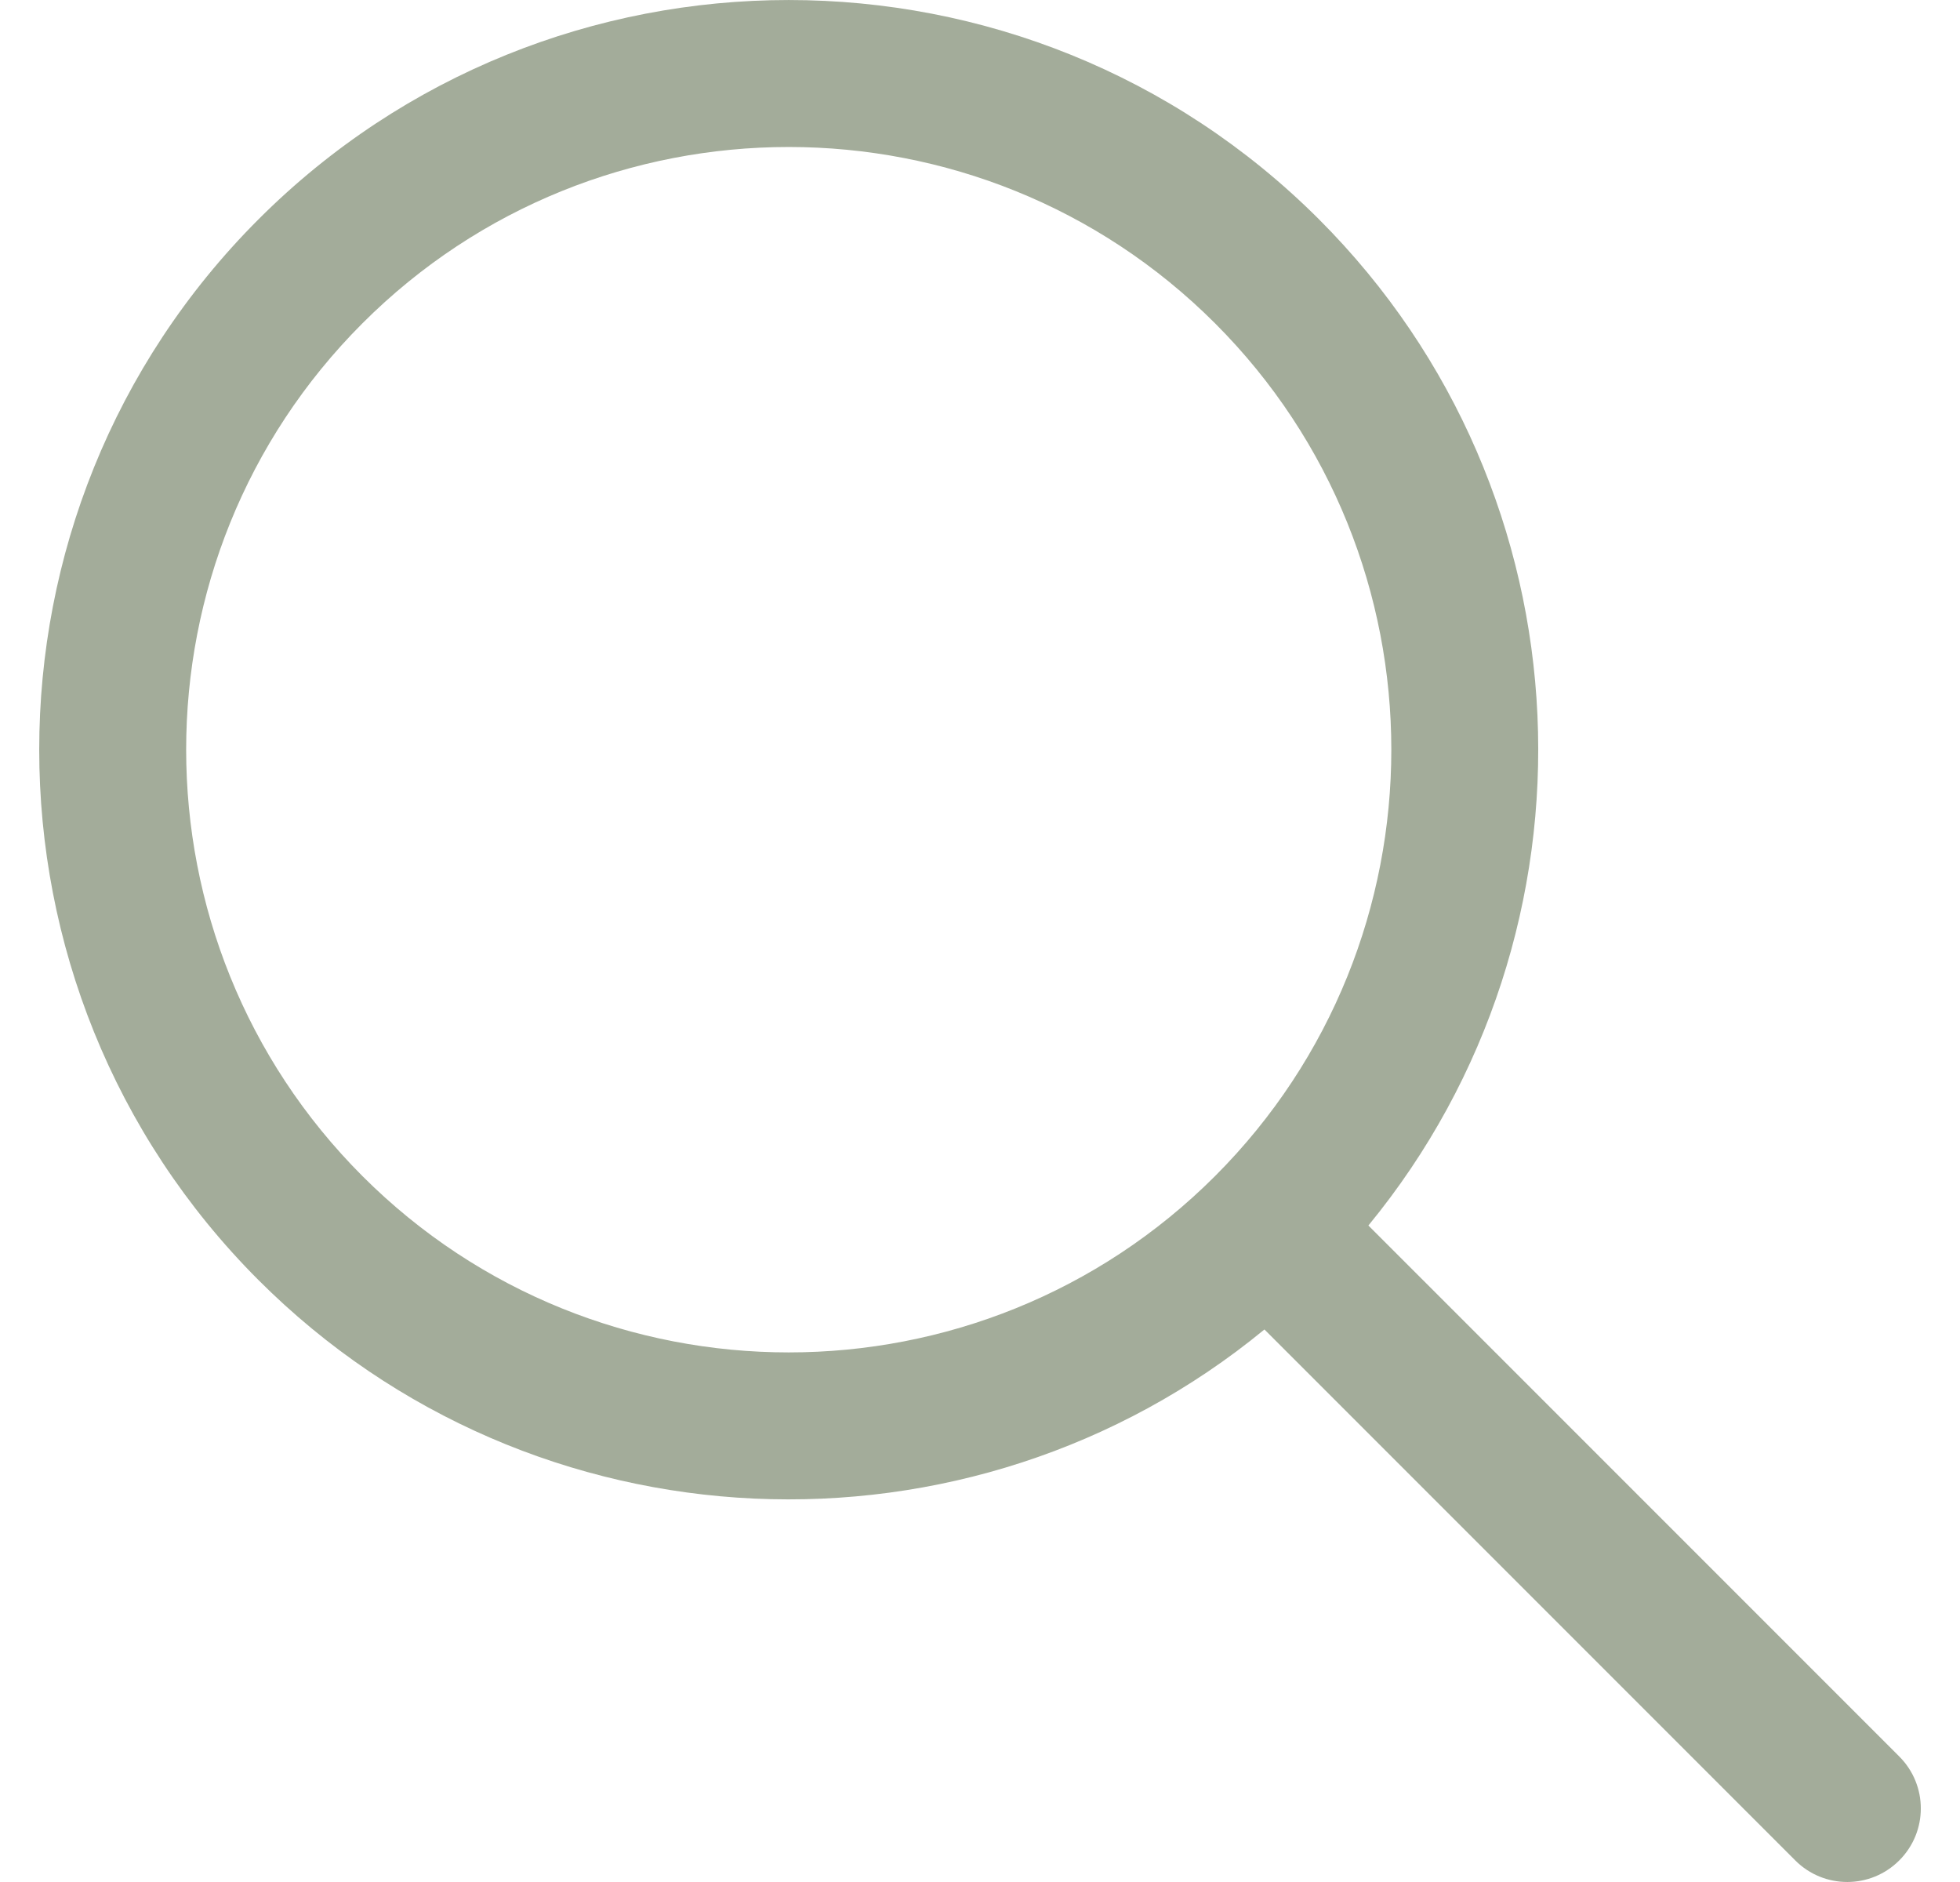 <svg width="25" height="24" viewBox="0 0 25 24" fill="none" xmlns="http://www.w3.org/2000/svg">
<g clip-path="url(#clip0_1512:4237)">
<path d="M24.225 22.399L17.454 15.628C20.539 11.875 20.329 6.303 16.824 2.797H16.824C13.094 -0.932 7.026 -0.932 3.297 2.797C-0.432 6.526 -0.432 12.594 3.297 16.324C6.802 19.828 12.373 20.041 16.128 16.954L22.899 23.725C23.266 24.092 23.859 24.091 24.225 23.725C24.592 23.359 24.592 22.765 24.225 22.399ZM15.498 14.998C12.499 17.996 7.621 17.996 4.623 14.998C1.625 11.999 1.625 7.121 4.623 4.123C7.621 1.125 12.499 1.125 15.498 4.123C18.496 7.121 18.496 11.999 15.498 14.998Z" fill="#A3AC9A"/>
</g>
<defs>
<clipPath id="clip0_1512:4237">
<rect width="24" height="24" fill="white" transform="translate(0.5)"/>
</clipPath>
</defs>
</svg>
